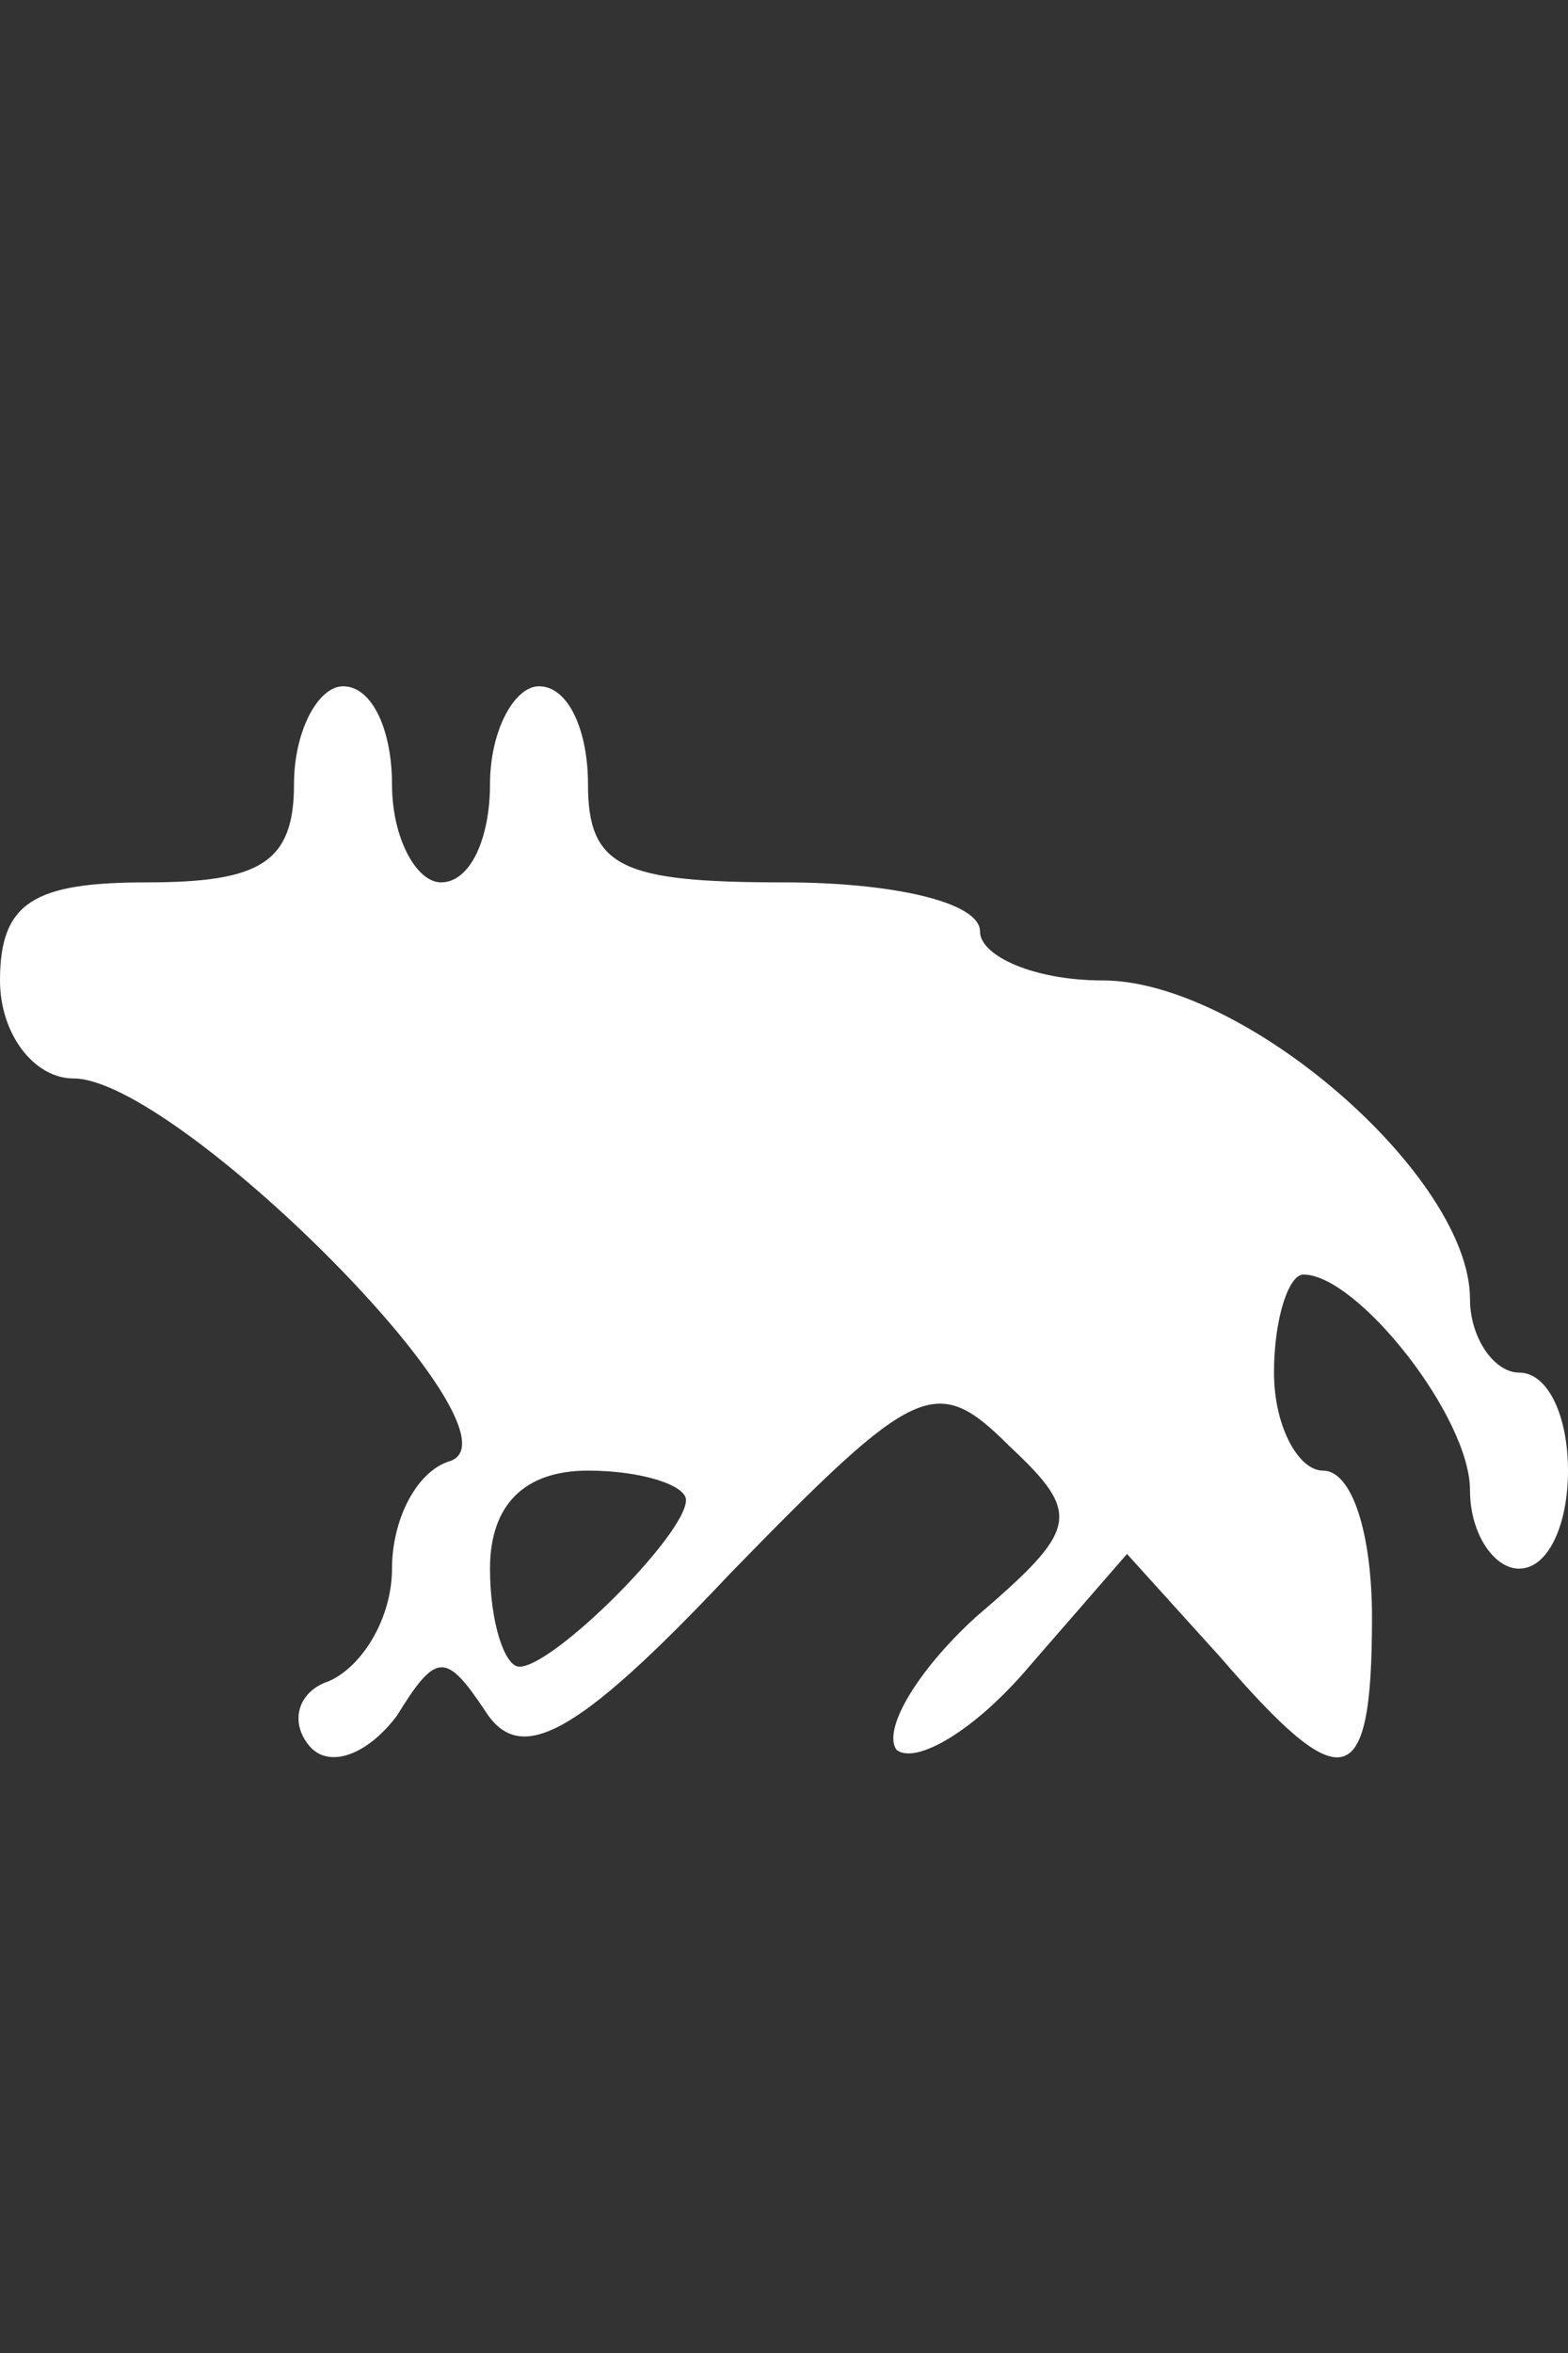 <?xml version="1.0" standalone="no"?>
<!DOCTYPE svg PUBLIC "-//W3C//DTD SVG 20010904//EN"
 "http://www.w3.org/TR/2001/REC-SVG-20010904/DTD/svg10.dtd">
<svg version="1.0" xmlns="http://www.w3.org/2000/svg"
 width="32pt" height="48pt" viewBox="0 0 32 48"
 preserveAspectRatio="xMidYMid meet">
<rect x="0" y="0" width="32" height="48" fill="#333333" stroke="none"/>
<g transform="translate(0,48) scale(0.1,-0.1)"
fill="#ffffff" stroke="none">
<path d="M60 320 c0 -16 -7 -20 -30 -20 -23 0 -30 -4 -30 -20 0 -11 7 -20 15
-20 21 0 93 -72 77 -78 -7 -2 -12 -12 -12 -22 0 -10 -6 -20 -13 -23 -6 -2 -8
-8 -4 -13 4 -5 12 -2 18 6 8 13 10 13 18 1 7 -11 18 -6 50 28 38 39 42 41 57
26 15 -14 14 -17 -7 -35 -12 -11 -19 -23 -16 -27 4 -3 16 4 27 17 l20 23 19
-21 c25 -29 31 -28 31 8 0 17 -4 30 -10 30 -5 0 -10 9 -10 20 0 11 3 20 6 20
11 0 34 -29 34 -44 0 -9 5 -16 10 -16 6 0 10 9 10 20 0 11 -4 20 -10 20 -5 0
-10 7 -10 15 0 25 -46 65 -75 65 -14 0 -25 5 -25 10 0 6 -18 10 -40 10 -33 0
-40 3 -40 20 0 11 -4 20 -10 20 -5 0 -10 -9 -10 -20 0 -11 -4 -20 -10 -20 -5
0 -10 9 -10 20 0 11 -4 20 -10 20 -5 0 -10 -9 -10 -20z m80 -146 c0 -7 -27
-34 -34 -34 -3 0 -6 9 -6 20 0 13 7 20 20 20 11 0 20 -3 20 -6z"/>
</g>
</svg>
